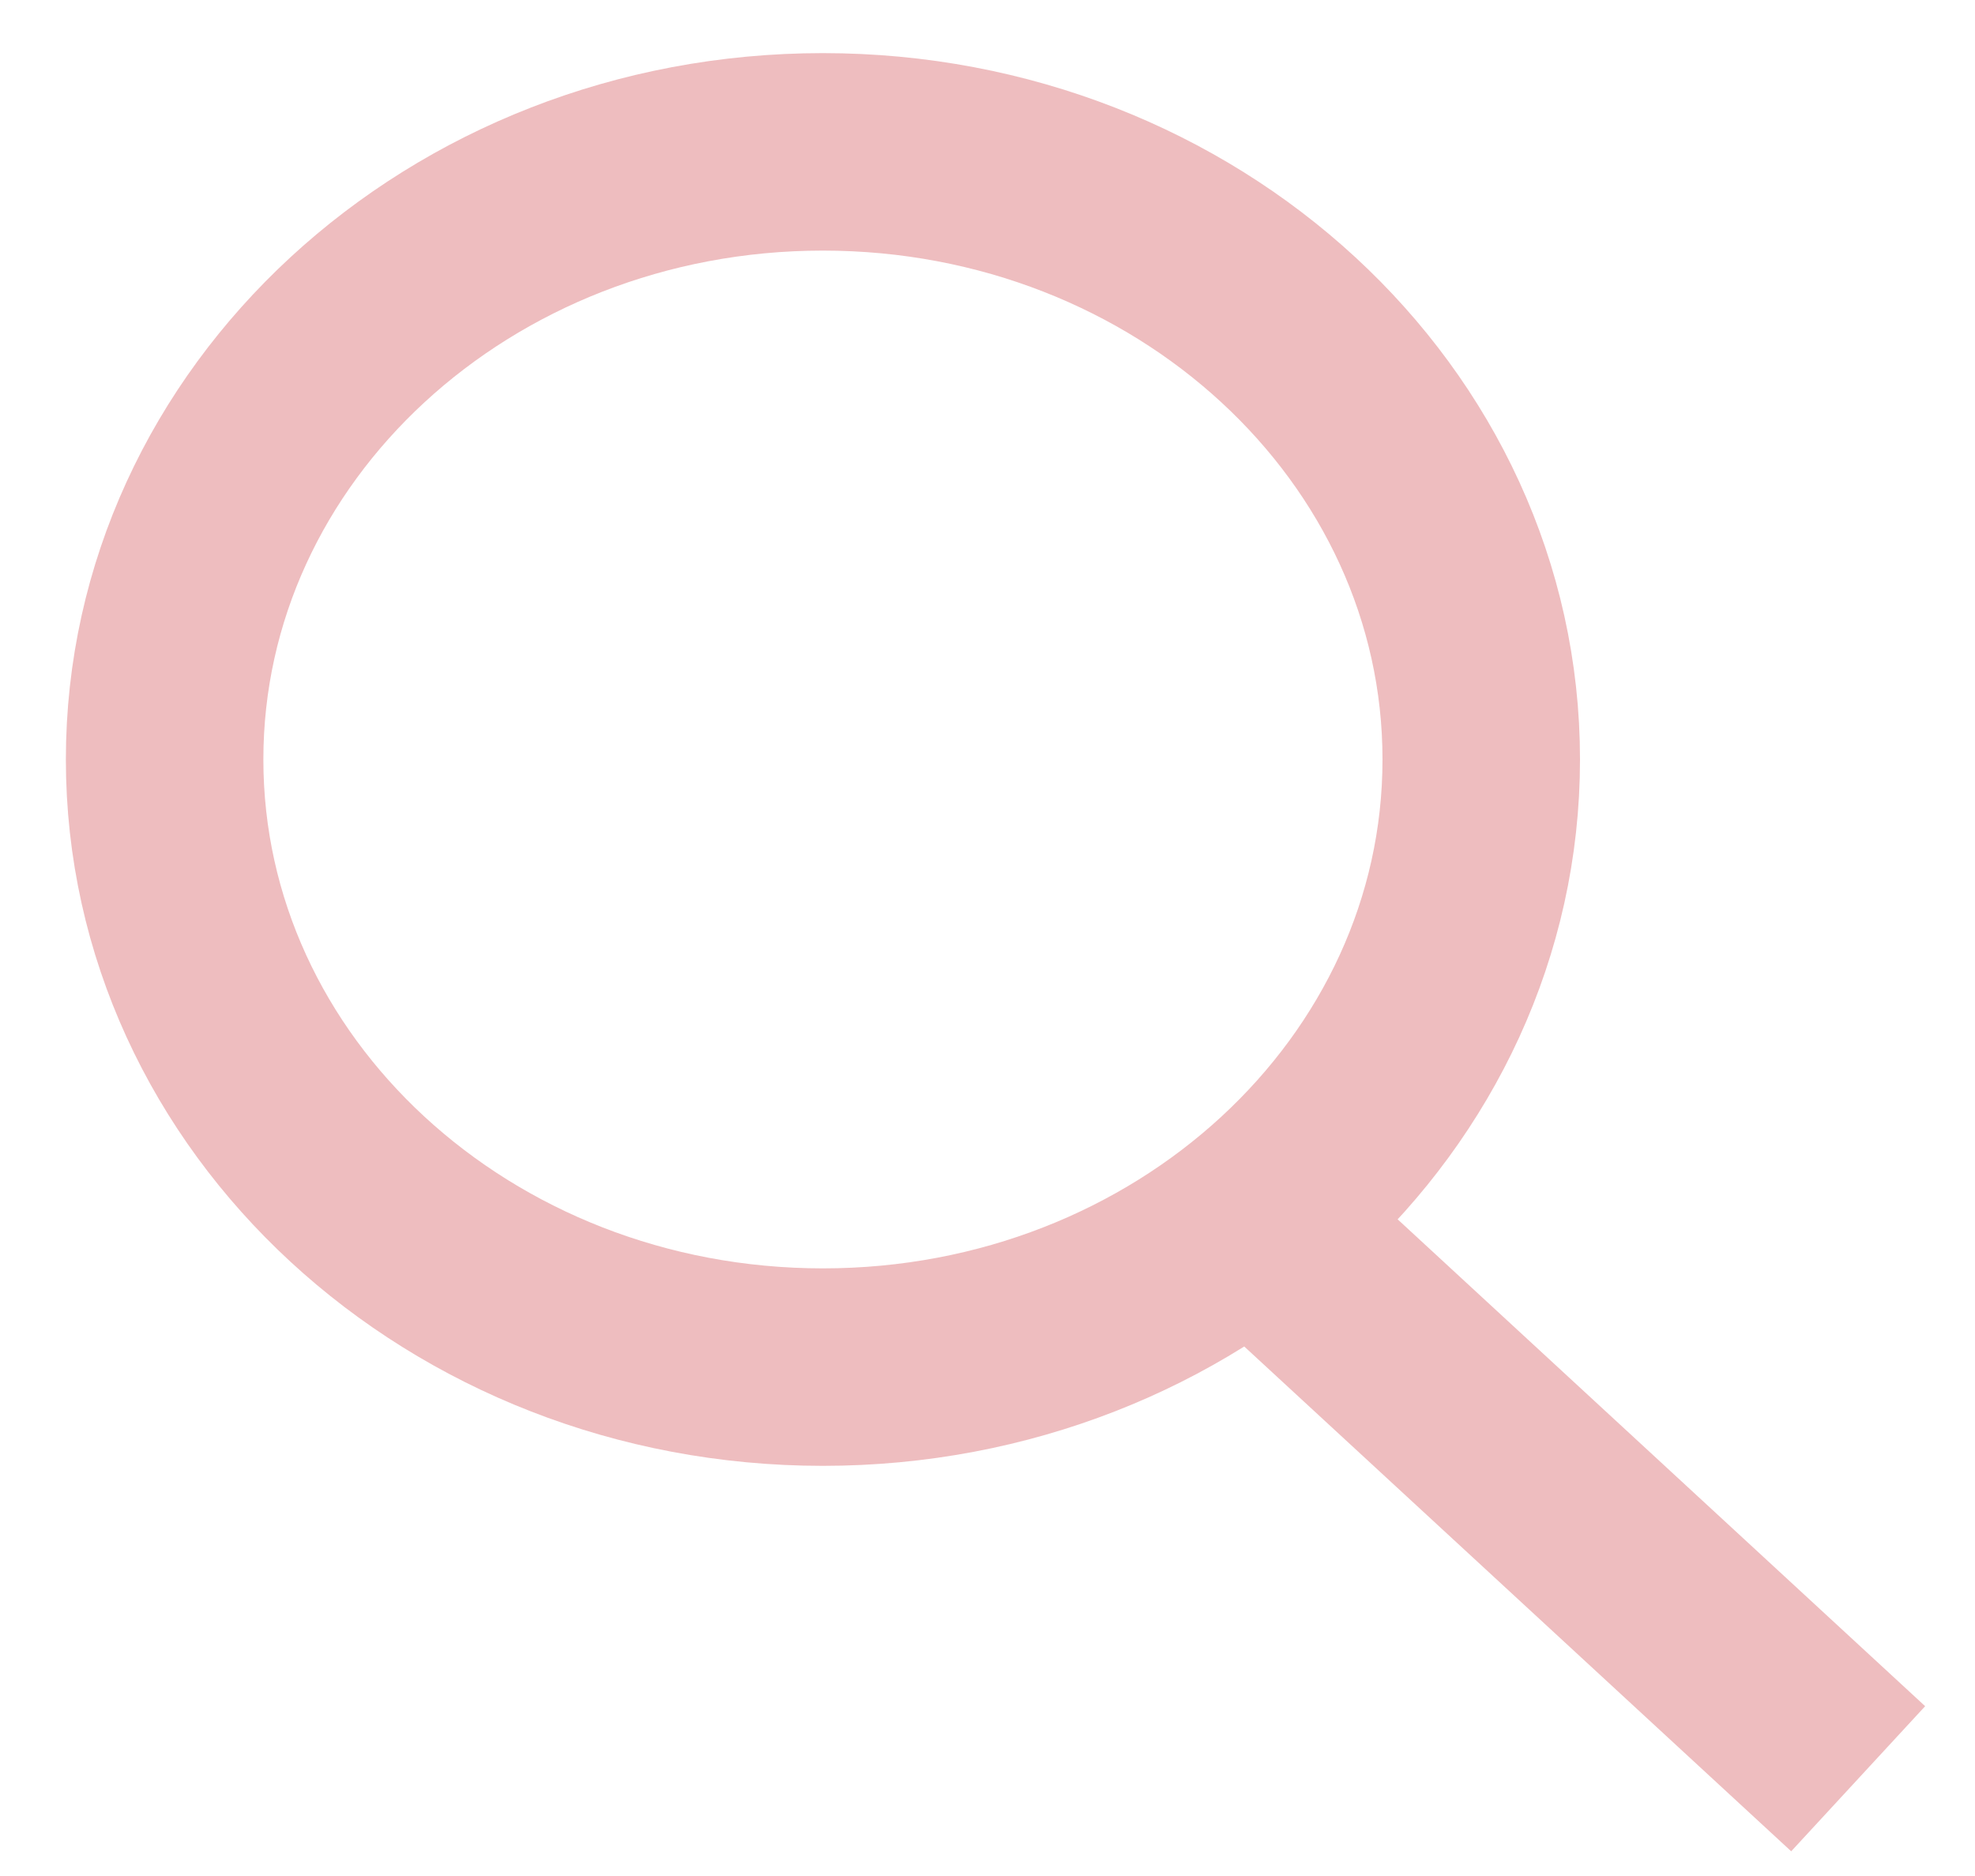 <svg width="20" height="19" viewBox="0 0 20 19" fill="none" xmlns="http://www.w3.org/2000/svg">
<path d="M18.817 18.015L12.15 11.861" stroke="#EEBDBF" stroke-width="2"/>
<path d="M8.333 13.846C12.015 13.846 15 11.091 15 7.692C15 4.294 12.015 1.538 8.333 1.538C4.651 1.538 1.667 4.294 1.667 7.692C1.667 11.091 4.651 13.846 8.333 13.846Z" stroke="#EEBDBF" stroke-width="2"/>
</svg>
